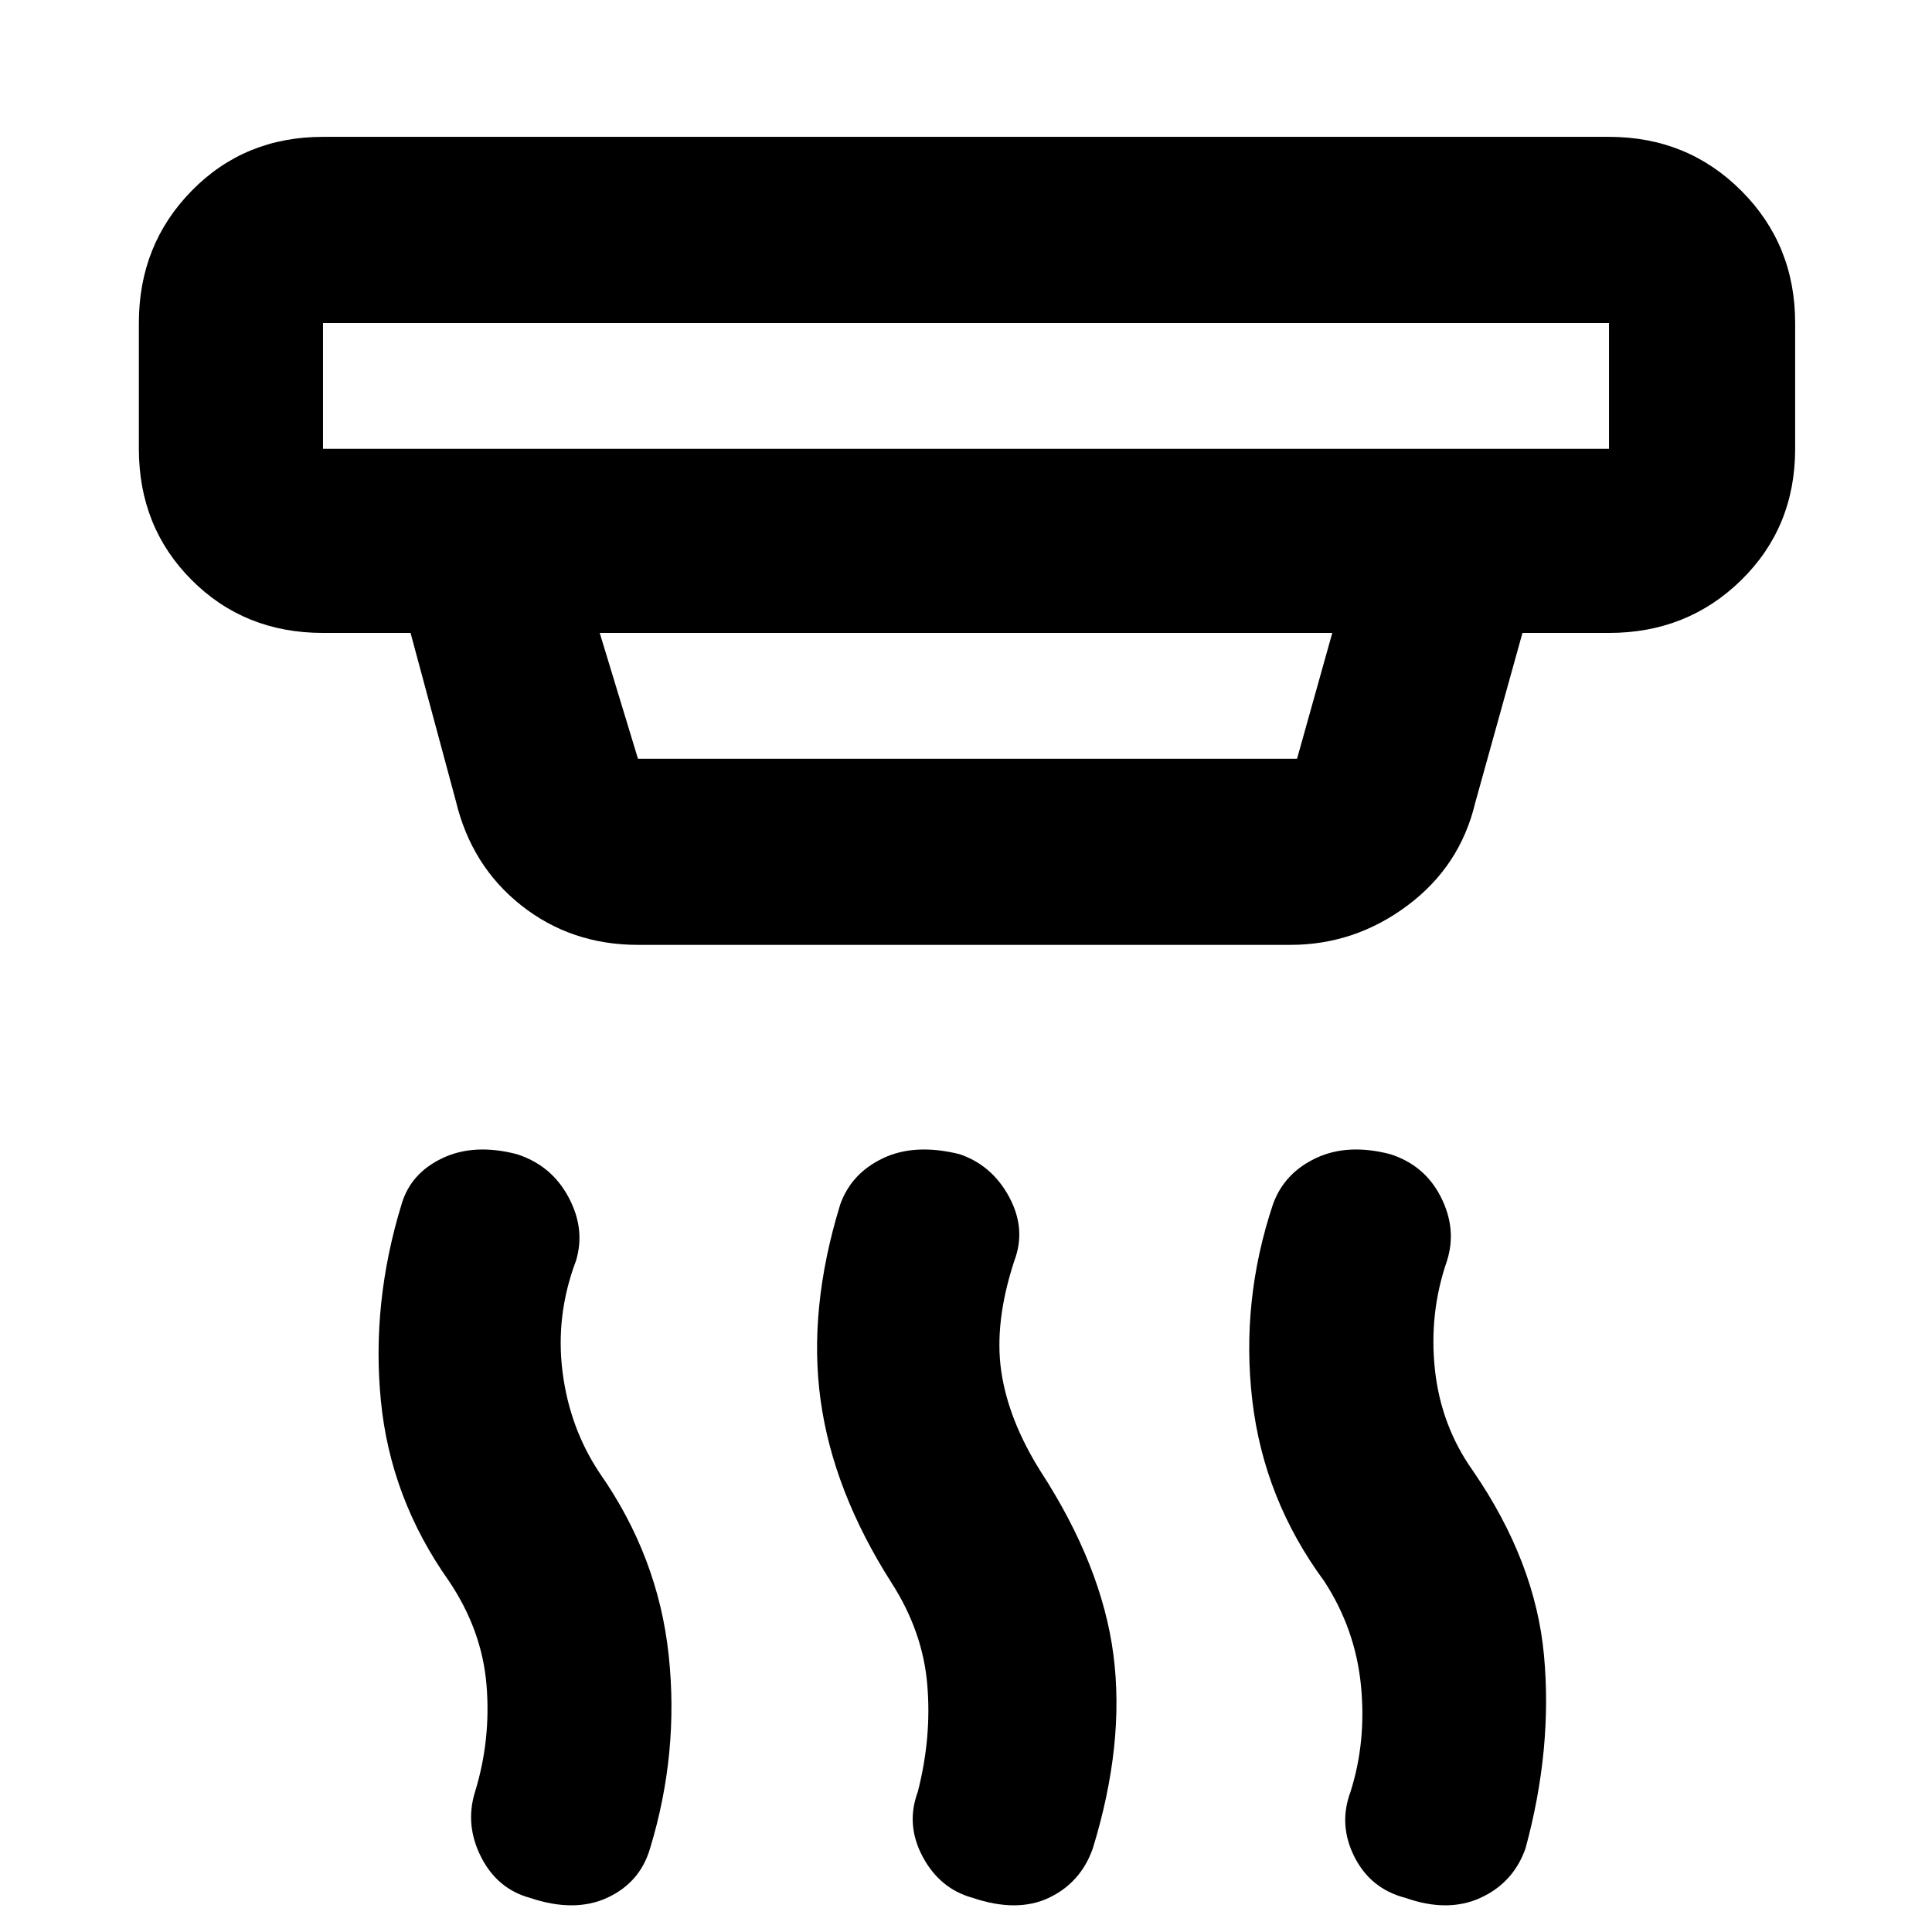 <svg xmlns="http://www.w3.org/2000/svg" height="48" viewBox="0 -960 960 960" width="48"><path d="M483.2-17q-16.2-4.5-24.7-20.37Q450-53.24 456-69.5q7-27.09 4.75-53.49-2.25-26.39-17.75-50.51-29-45.5-35.25-90.75t9.75-97.25q5.5-15.5 21.3-23t38-2q16.2 5.5 24.7 21.37 8.5 15.87 2.5 31.63-10 30.5-6.5 54.75T517-229q30.5 47 36.25 91.25T543-41.5q-6 17-21.8 24.5t-38 0Zm-220 0Q247-21.5 239-37.37q-8-15.87-3-32.13 8-26 5.75-53.25T223-174.5q-29-41-33.75-89.5t10.25-97.5q4.5-15.5 20.3-23t37-2q17.2 5.5 25.7 21.37 8.5 15.87 3.69 31.63-10.19 27-6.69 55 3.5 28 18.5 50.5 29 41.5 34.25 90.25T323-41.5q-5 17-21.3 24.5t-38.5 0Zm435 0Q681-21.5 673-37.37q-8-15.87-2-32.13 8-25 5.25-53T658-174.31q-30-40.69-35.75-89.94t10.25-97.25q5.5-15.5 21.3-23t37-2Q708-381 716-365.13q8 15.87 3 31.63-9 26-6 54t19 50.5q30.9 45.01 35.2 91.5 4.3 46.5-9.2 96-6 17-22.3 24.5t-37.5 0ZM160.5-799.5v62.5h639v-62.5h-639Zm137.5 154 19 62.5h327.5l17.5-62.5H298Zm19 155q-33.14 0-57.95-19.58-24.81-19.59-32.55-51.92L204-645.5h-43.5q-38.97 0-65.23-26.27Q69-698.03 69-737v-62.5q0-38.97 26.27-65.73Q121.53-892 160.5-892h639q38.97 0 65.73 26.77Q892-838.47 892-799.5v62.5q0 38.97-26.77 65.23-26.76 26.27-65.73 26.27h-43L733-561q-7.51 31.45-33.68 50.98-26.17 19.52-58.18 19.52H317Zm-156.5-309v62.5-62.5Z"/></svg>